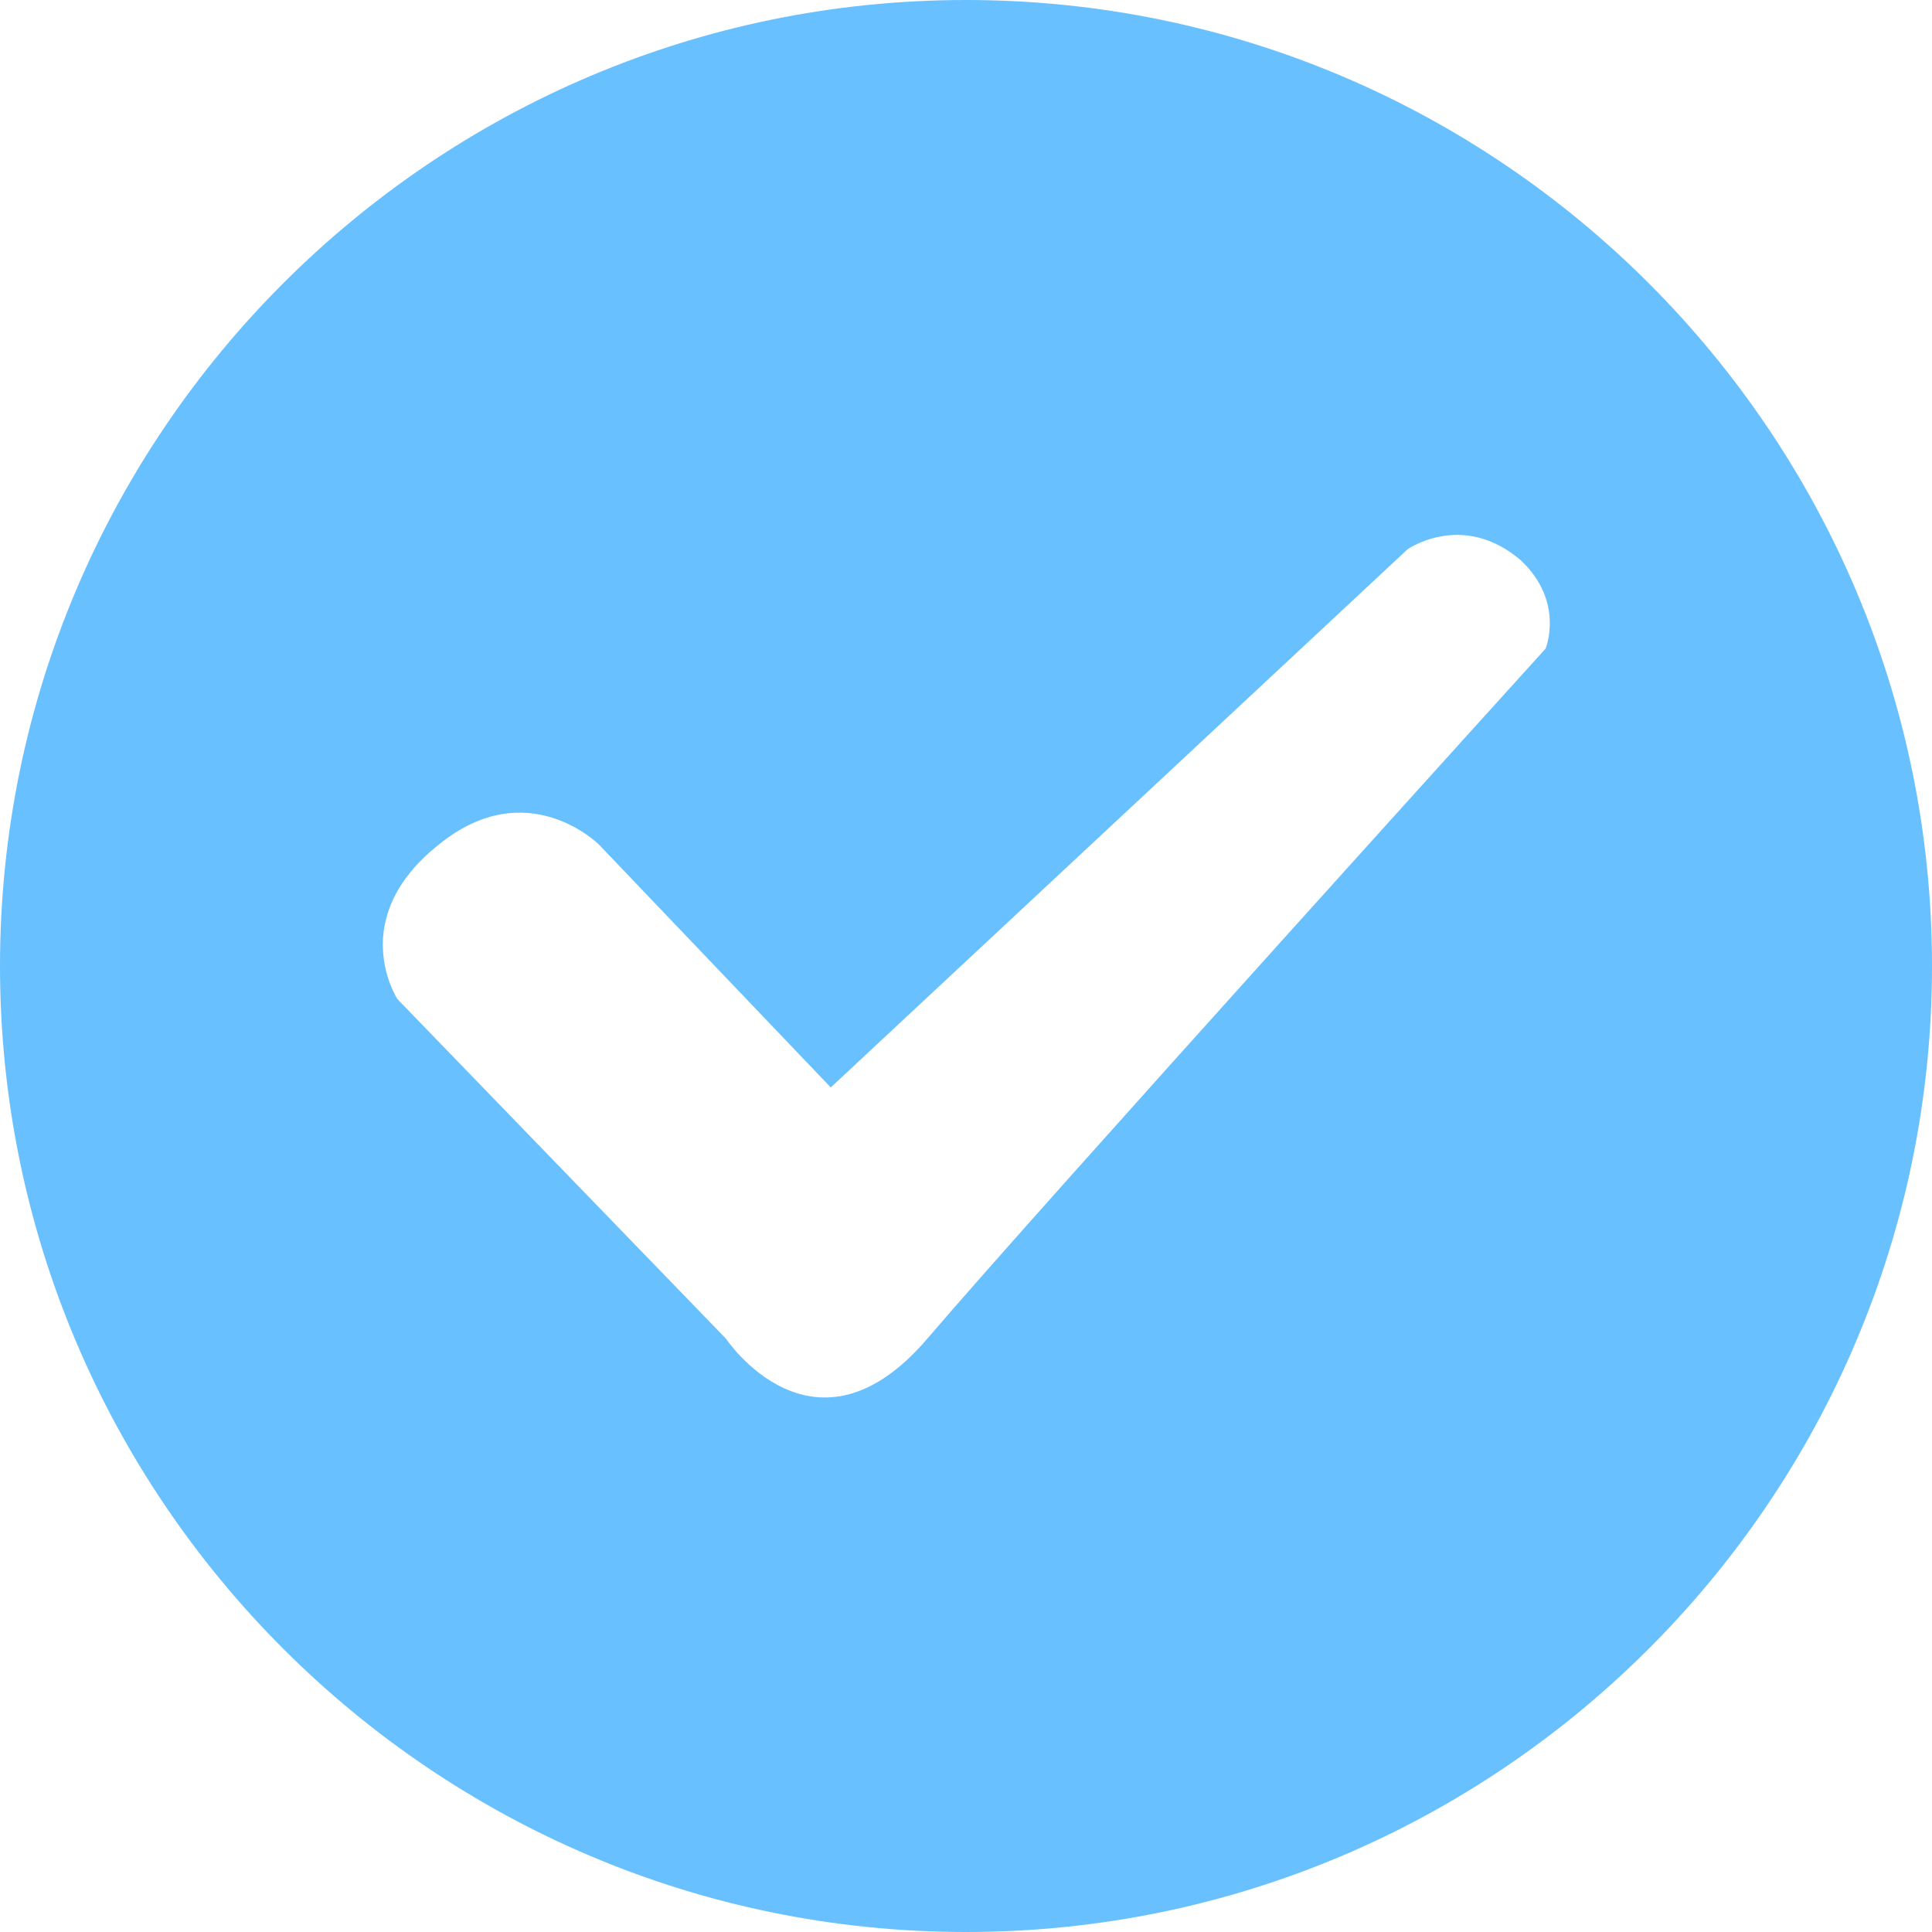<?xml version="1.0" standalone="no"?><!DOCTYPE svg PUBLIC "-//W3C//DTD SVG 1.1//EN" "http://www.w3.org/Graphics/SVG/1.1/DTD/svg11.dtd"><svg t="1597302986357" class="icon" viewBox="0 0 1024 1024" version="1.1" xmlns="http://www.w3.org/2000/svg" p-id="21630" xmlns:xlink="http://www.w3.org/1999/xlink" width="200" height="200"><defs><style type="text/css"></style></defs><path d="M512 0C229.669 0 0 229.669 0 512s229.669 512 512 512 512-229.669 512-512S794.331 0 512 0z m307.2 343.771s-267.703 295.497-327.68 365.714c-59.977 70.217-106.789 0-106.789 0L210.651 529.554s-27.794-42.423 21.943-81.92c46.811-38.034 84.846 0 84.846 0l122.88 128.731L746.057 291.109s29.257-20.48 59.977 5.851c23.406 21.943 13.166 46.811 13.166 46.811z" fill="#69c0ff" p-id="21631"></path></svg>